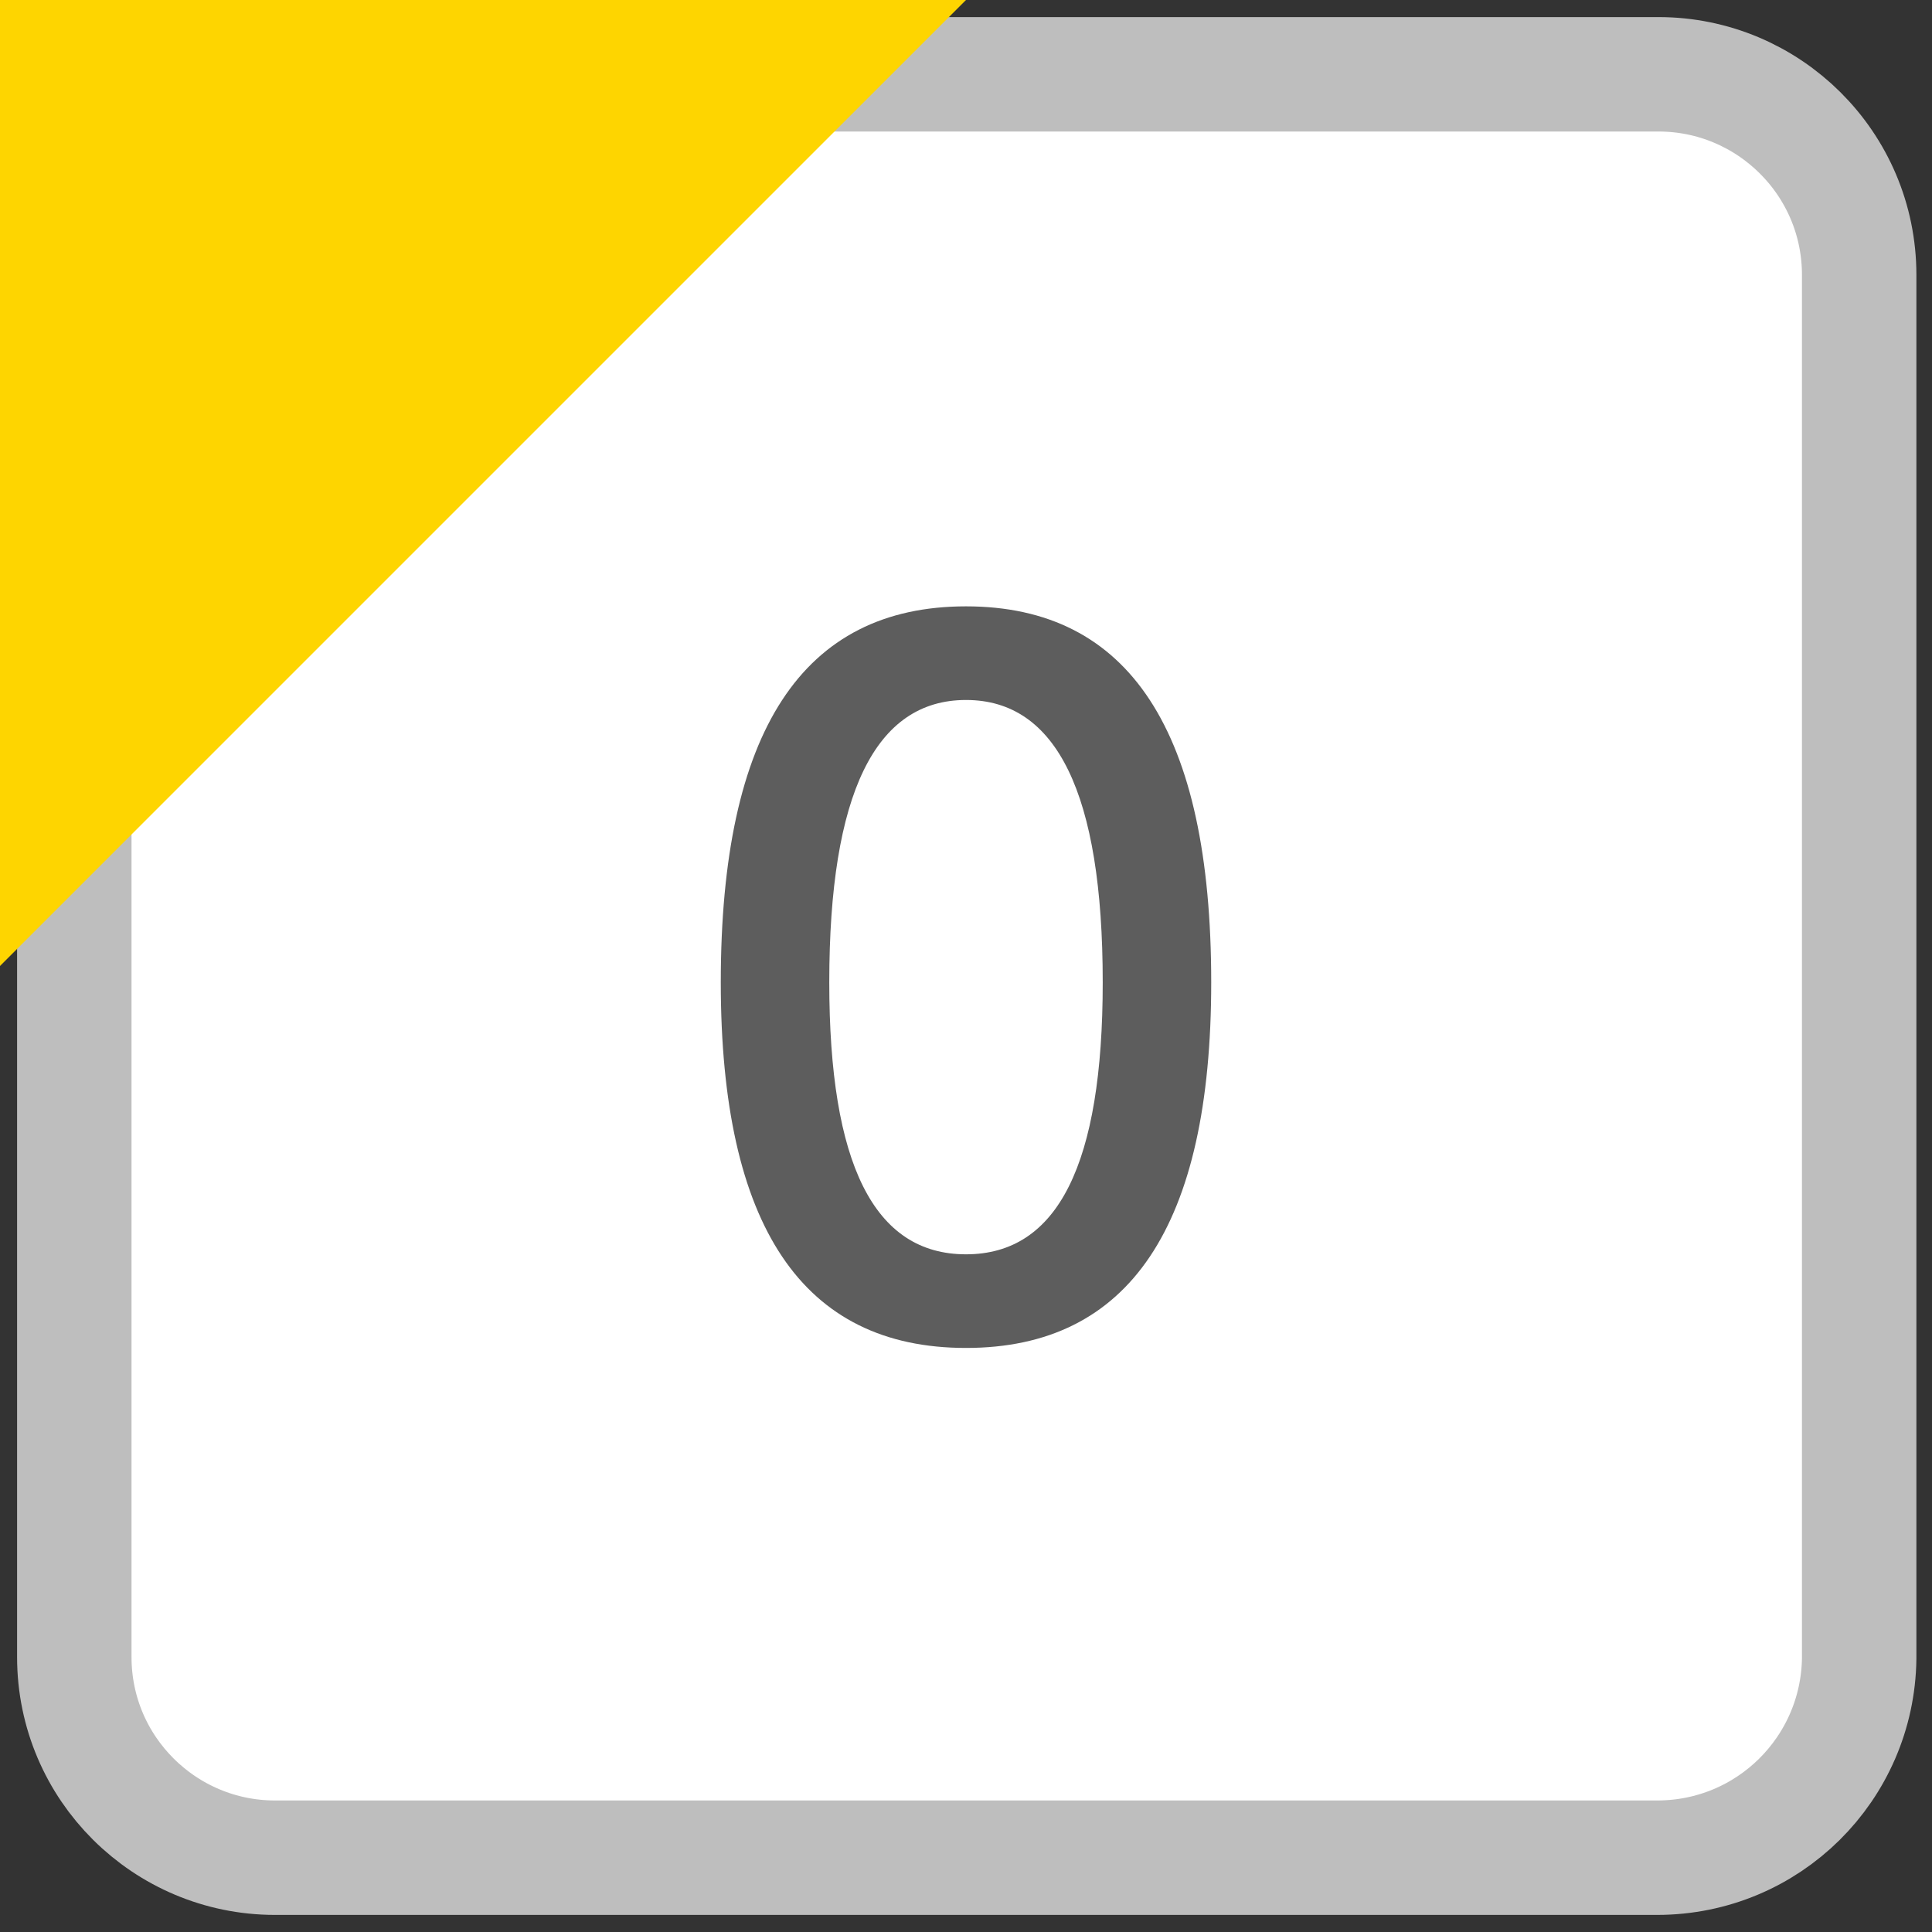 <?xml version="1.0" encoding="utf-8"?><svg version="1.1" xmlns="http://www.w3.org/2000/svg" width="13" height="13" viewBox="0 0 13 13"><rect x="0" y="0" width="13" height="13" fill="#333333" stroke="none"/><style type="text/css">.st0{fill:#FFFFFF;stroke:#BEBEBE;stroke-width:0.77;stroke-miterlimit:10;} .st1{fill:#fed500;} .st2{fill:#5D5D5D;}</style><path class="st0" d="M11.15,12.5h-9.3c-0.74,0-1.35-0.6-1.35-1.35v-9.3C0.5,1.1,1.1,0.5,1.85,0.5h9.31c0.74,0,1.35,0.6,1.35,1.35 v9.31C12.5,11.9,11.9,12.5,11.15,12.5z"/><polygon class="st1" points="0,6.5 0,0 6.5,0 "/><path class="st2" d="M6.5,9.07c-1.1,0-1.65-0.82-1.65-2.46c0-1.69,0.55-2.53,1.65-2.53s1.65,0.84,1.65,2.53 C8.15,8.25,7.6,9.07,6.5,9.07z M6.5,8.44c0.62,0,0.92-0.61,0.92-1.83c0-1.27-0.31-1.9-0.92-1.9s-0.92,0.63-0.92,1.9 C5.58,7.83,5.88,8.44,6.5,8.44z"/></svg>